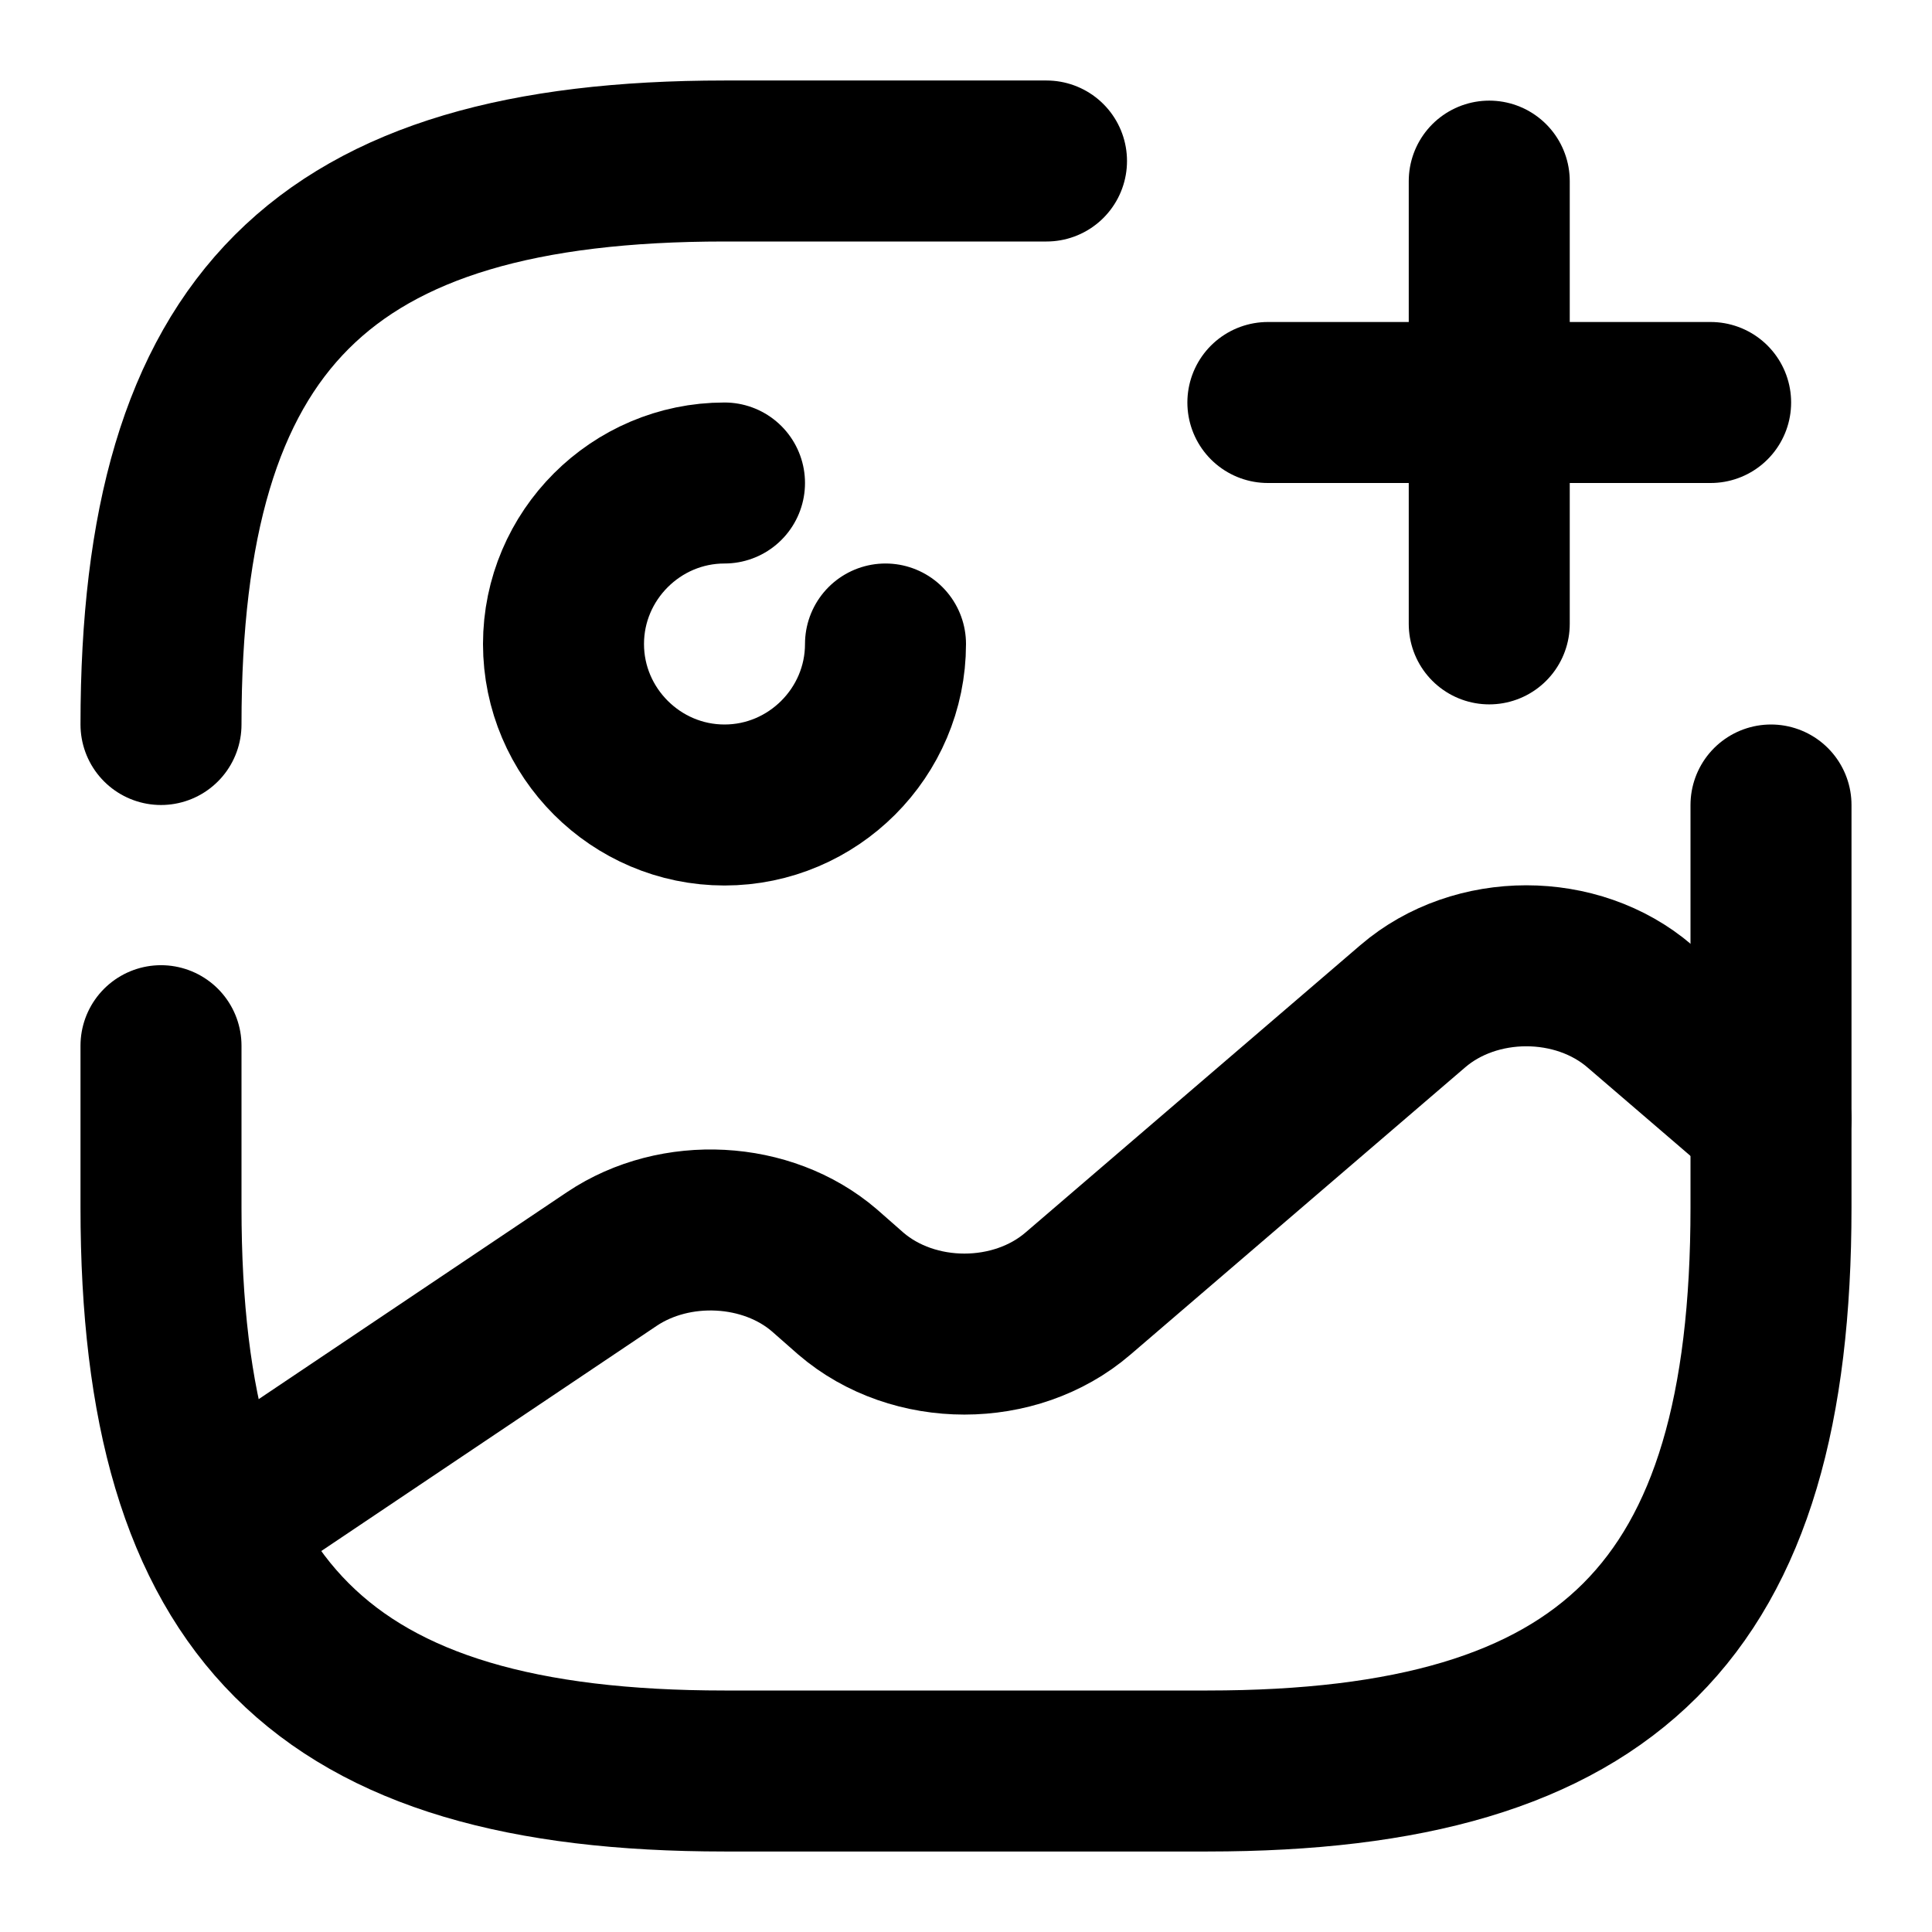 <svg
  width="24"
  height="24"
  viewBox="0 0 24 24"
  xmlns="http://www.w3.org/2000/svg"
  fill="none"
  stroke="currentColor"
  stroke-width="2"
  stroke-linecap="round"
  stroke-linejoin="round"
>
  <path d="M9 6c-1.1 0-2 .9-2 2s.9 2 2 2 2-.9 2-2" />
  <path d="M2 12.99V15c0 5 2 7 7 7h6c5 0 7-2 7-7v-5" />
  <path d="M13 2H9C4 2 2 4 2 9" />
  <path d="M15.75 5h5.5" />
  <path d="M18.5 7.75v-5.5" />
  <path d="M2.67 18.95l4.93-3.31c.79-.53 1.93-.47 2.64.14l.33.29c.78.67 2.04.67 2.82 0l4.16-3.57c.78-.67 2.04-.67 2.82 0L22 13.9" />
</svg>
